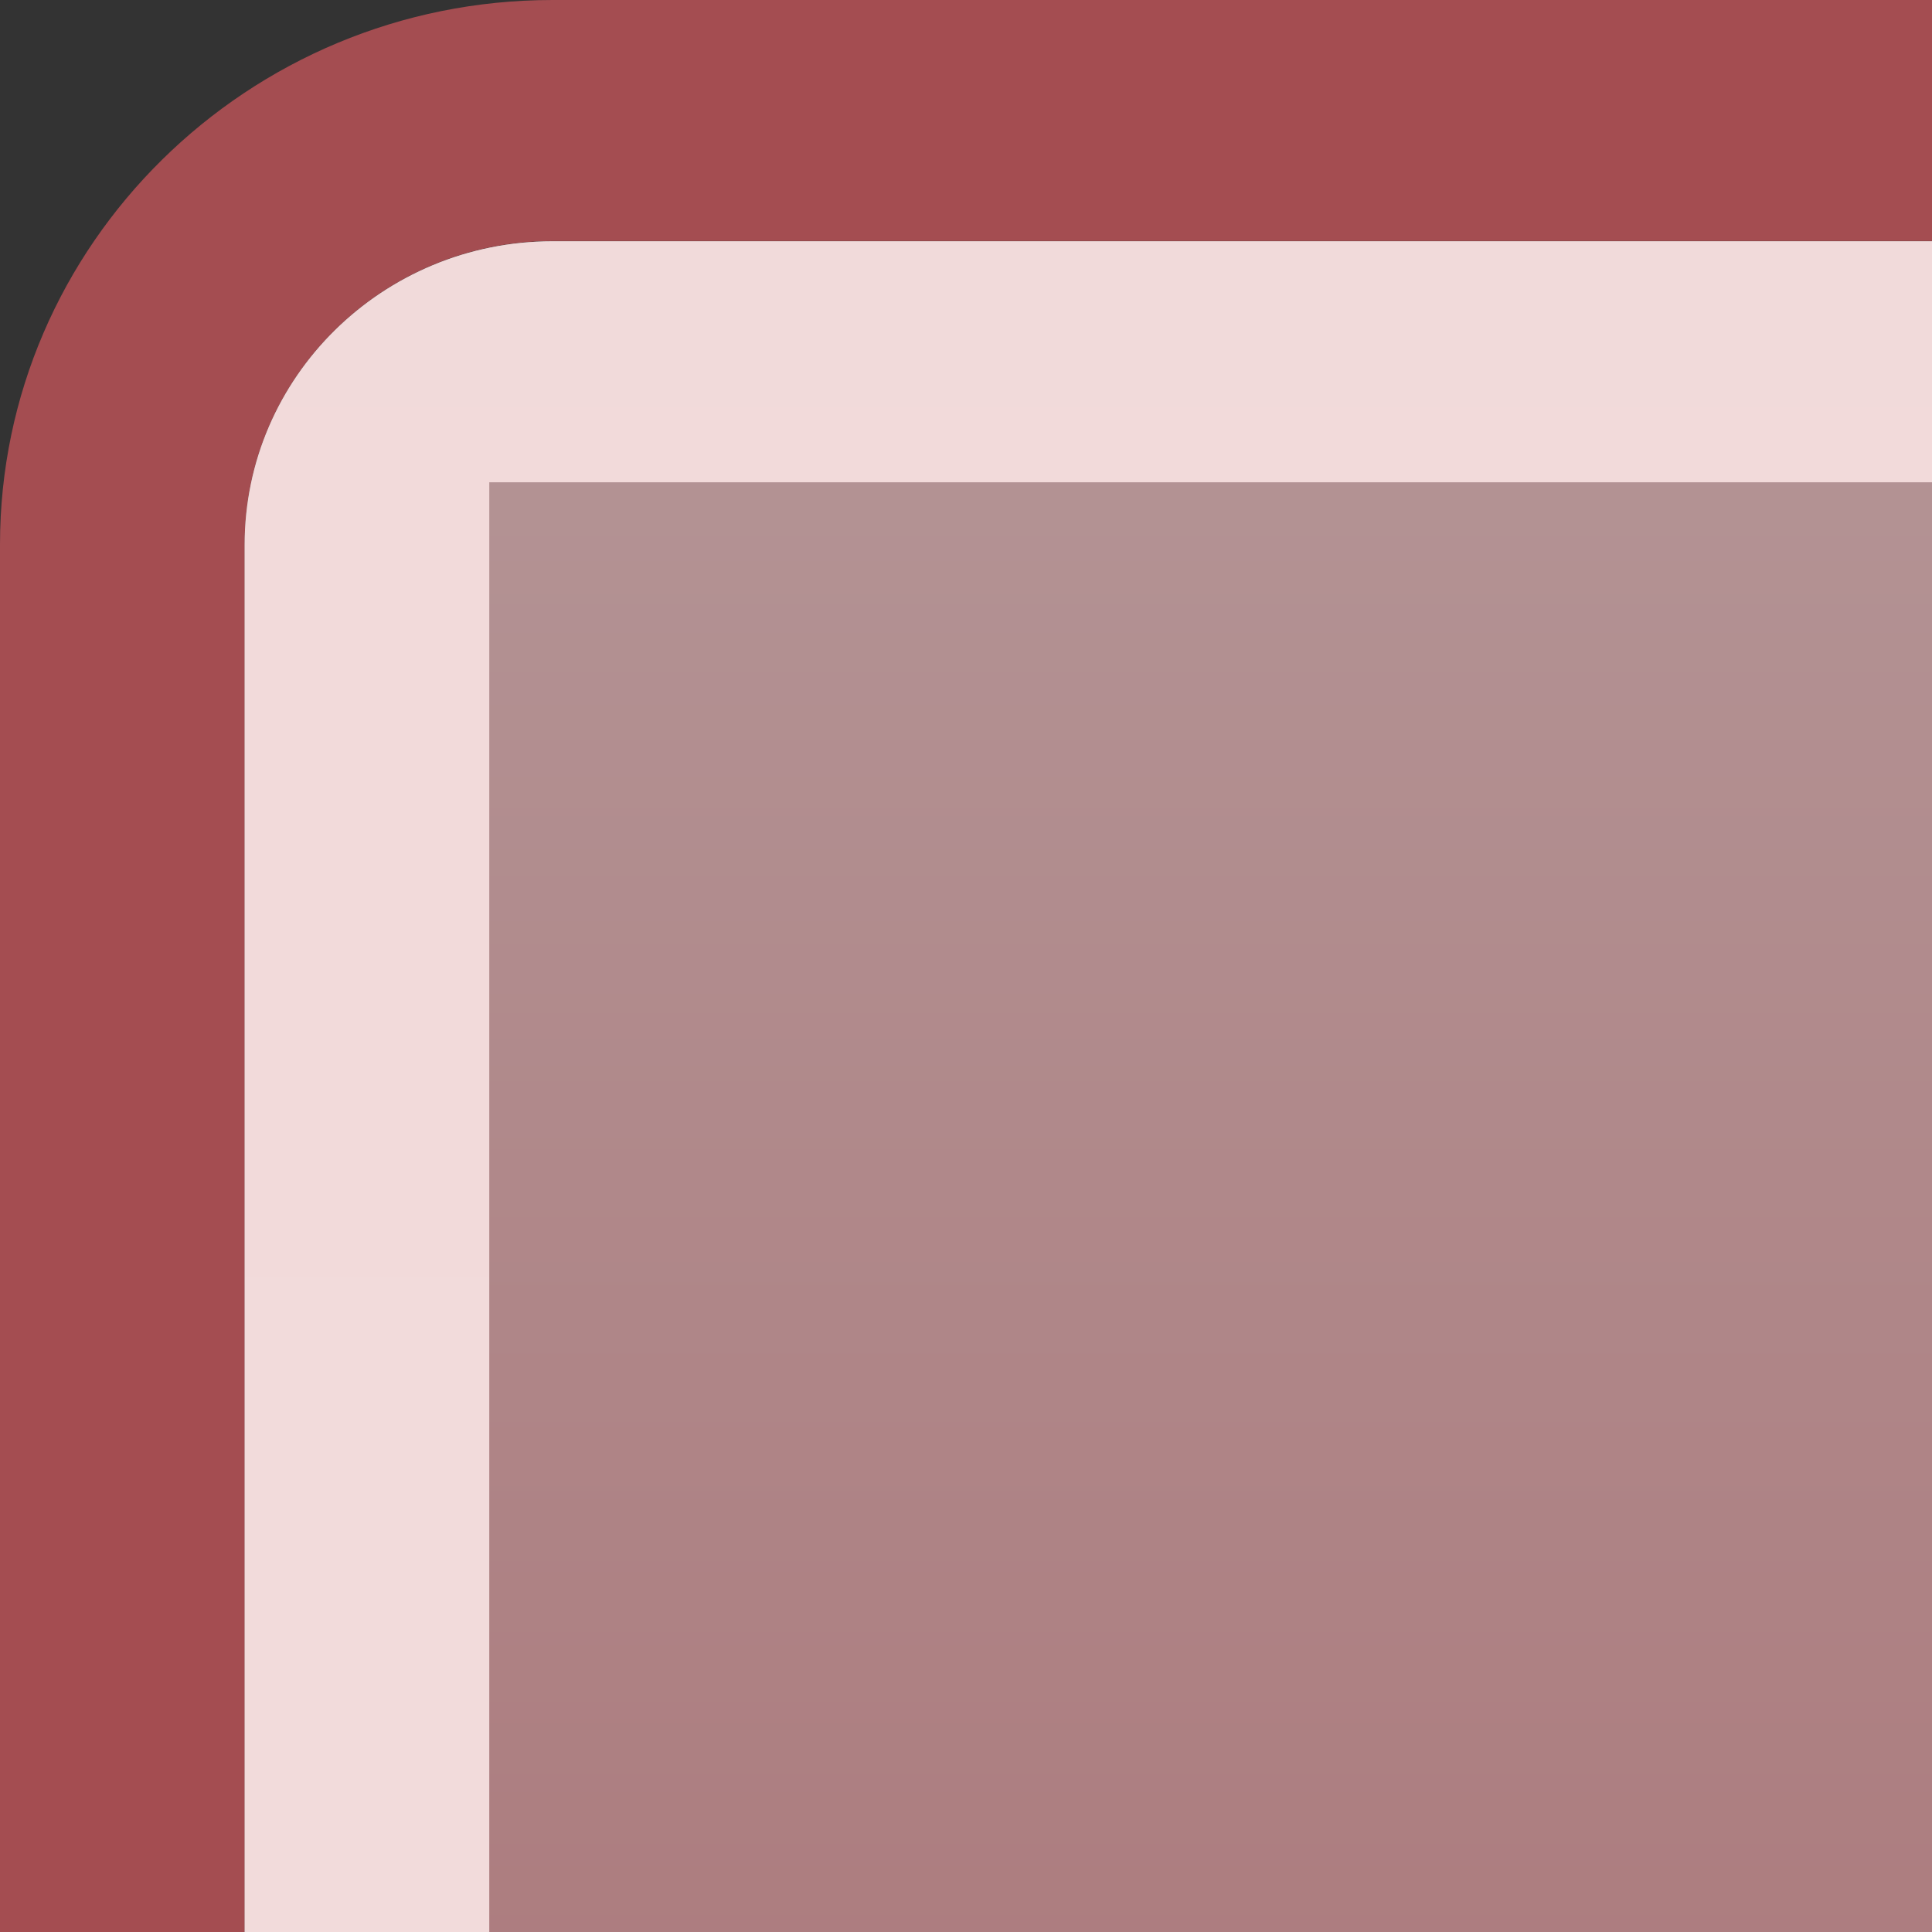 <?xml version="1.0" encoding="UTF-8" standalone="no"?>
<!DOCTYPE svg PUBLIC "-//W3C//DTD SVG 1.1 Tiny//EN" "http://www.w3.org/Graphics/SVG/1.1/DTD/svg11-tiny.dtd">
<svg xmlns="http://www.w3.org/2000/svg" xmlns:xlink="http://www.w3.org/1999/xlink" width="8" height="8" viewBox="0 0 8 8">
<rect x="0" y="0" width="8" height="8" fill="#333333" stroke="none"/>
<rect fill="none" height="8" width="8"/>
<path d="M1.013,2.255c0-0.693,0.572-1.257,1.275-1.257H8V0H2.288C1.026,0,0,1.013,0,2.255V8h1.013V2.255z" fill="#A44D51"/>
<g fill-opacity="0.7" stroke-opacity="0.7">
<linearGradient id="SVGID_1" gradientUnits="userSpaceOnUse" x1="4.51" y1="49.78" x2="4.51" y2="-1.06">
<stop stop-color="#A34348" offset="0"/>
<stop stop-color="#CC575D" offset="0.52"/>
<stop stop-color="#D36E73" offset="0.63"/>
<stop stop-color="#E4A7AA" offset="0.86"/>
<stop stop-color="#EFCBCC" offset="1"/>
</linearGradient>
<path d="M8,0.999H2.288c-0.703,0-1.275,0.563-1.275,1.257V8H8V0.999z" fill="url(#SVGID_1)"/>
</g>
<linearGradient id="SVGID_2" gradientUnits="userSpaceOnUse" x1="4.51" y1="50.69" x2="4.51" y2="-29.87">
<stop stop-color="#F7E8E9" offset="0"/>
<stop stop-color="#F2DBDB" offset="0.53"/>
<stop stop-color="#EFD4D4" offset="1"/>
</linearGradient>
<path d="M2.025,1.997H8V0.999H2.288c-0.703,0-1.275,0.563-1.275,1.257V8h1.013V1.997z" fill="url(#SVGID_2)"/>
</svg>
